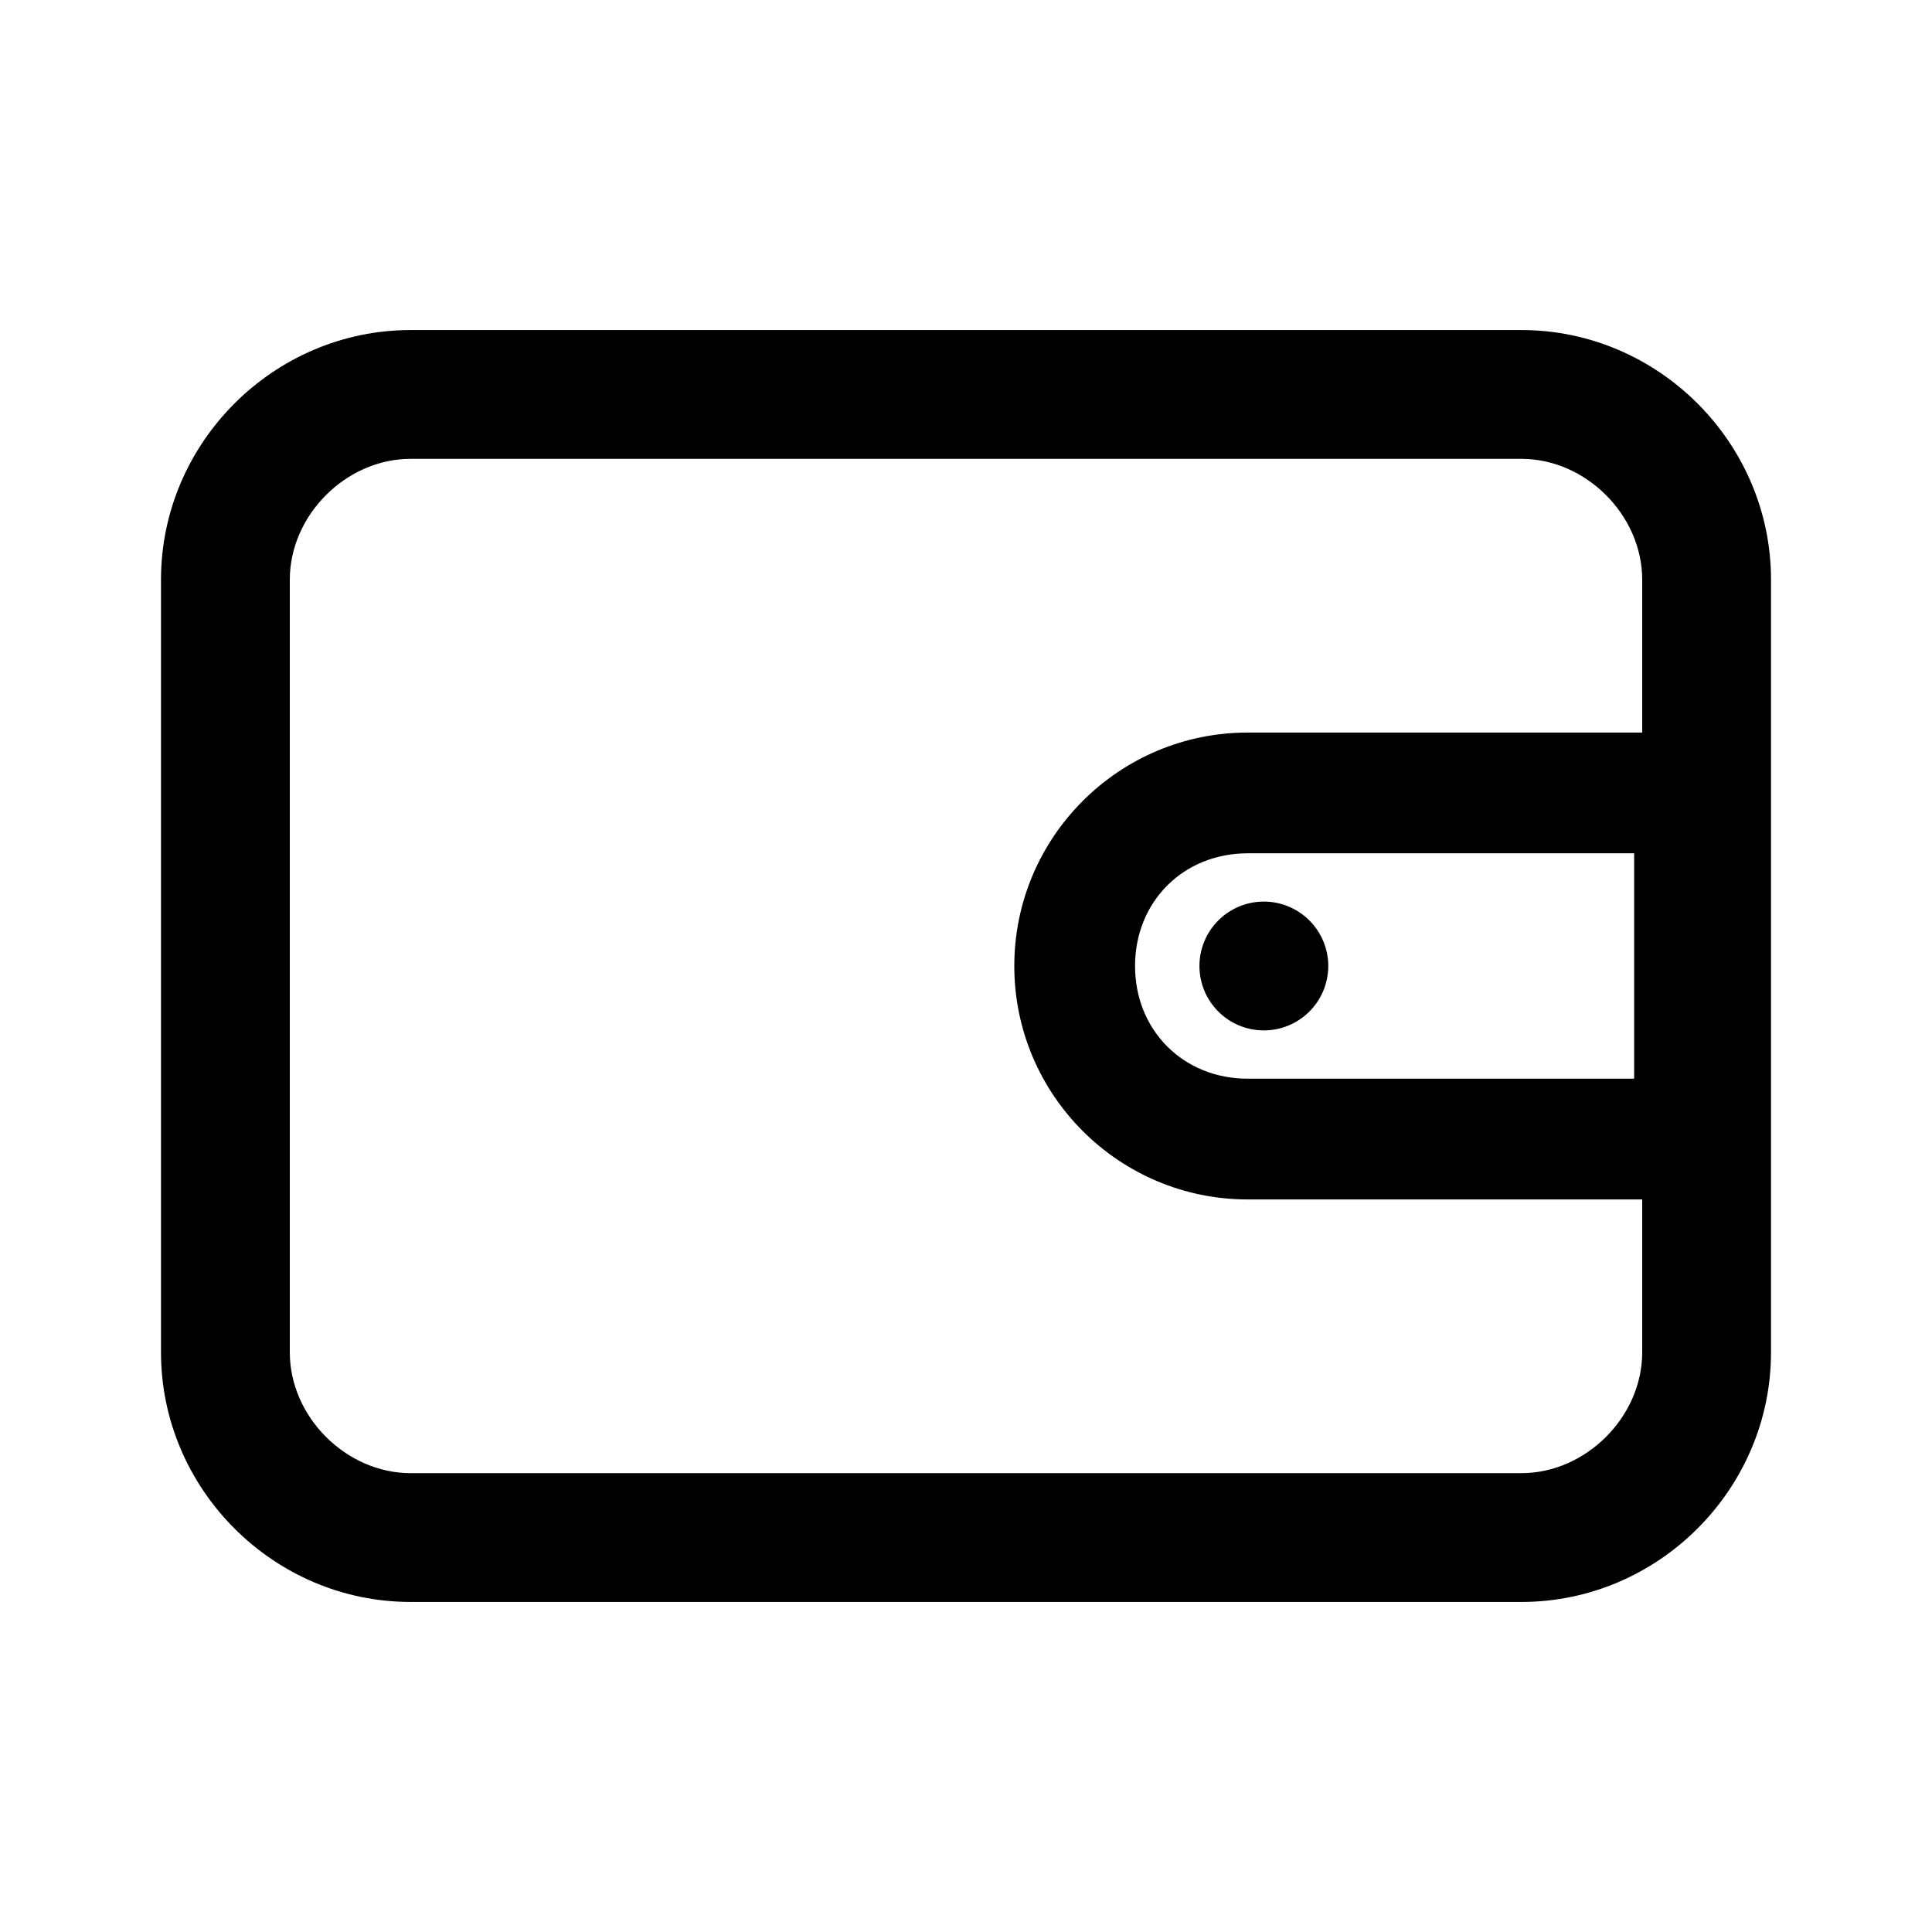 <?xml version="1.0" standalone="no"?><!DOCTYPE svg PUBLIC "-//W3C//DTD SVG 1.1//EN"
        "http://www.w3.org/Graphics/SVG/1.1/DTD/svg11.dtd">
<svg t="1645289085849" class="icon" viewBox="0 0 1024 1024" version="1.1" xmlns="http://www.w3.org/2000/svg" p-id="1752"
     xmlns:xlink="http://www.w3.org/1999/xlink" width="200" height="200">
    <defs>
        <style type="text/css"></style>
    </defs>
    <path d="M806.4 849.067H217.6c-72.533 0-132.267-59.733-132.267-132.267V307.2c0-72.533 59.733-132.267 132.267-132.267h588.8c72.533 0 132.267 59.733 132.267 132.267v409.6c0 72.533-59.733 132.267-132.267 132.267zM217.6 243.2c-34.133 0-64 29.867-64 64v409.6c0 34.133 29.867 64 64 64h588.8c34.133 0 64-29.867 64-64V307.2c0-34.133-29.867-64-64-64H217.6z"
          p-id="1753"></path>
    <path d="M930.133 635.733h-268.8c-68.267 0-123.733-55.467-123.733-123.733s55.467-123.733 123.733-123.733h268.8v247.467z m-268.8-183.467c-34.133 0-59.733 25.6-59.733 59.733s25.6 59.733 59.733 59.733h204.8v-119.467h-204.8z"
          p-id="1754"></path>
    <path d="M669.867 512m-34.133 0a34.133 34.133 0 1 0 68.267 0 34.133 34.133 0 1 0-68.267 0Z"
          p-id="1755"></path>
</svg>